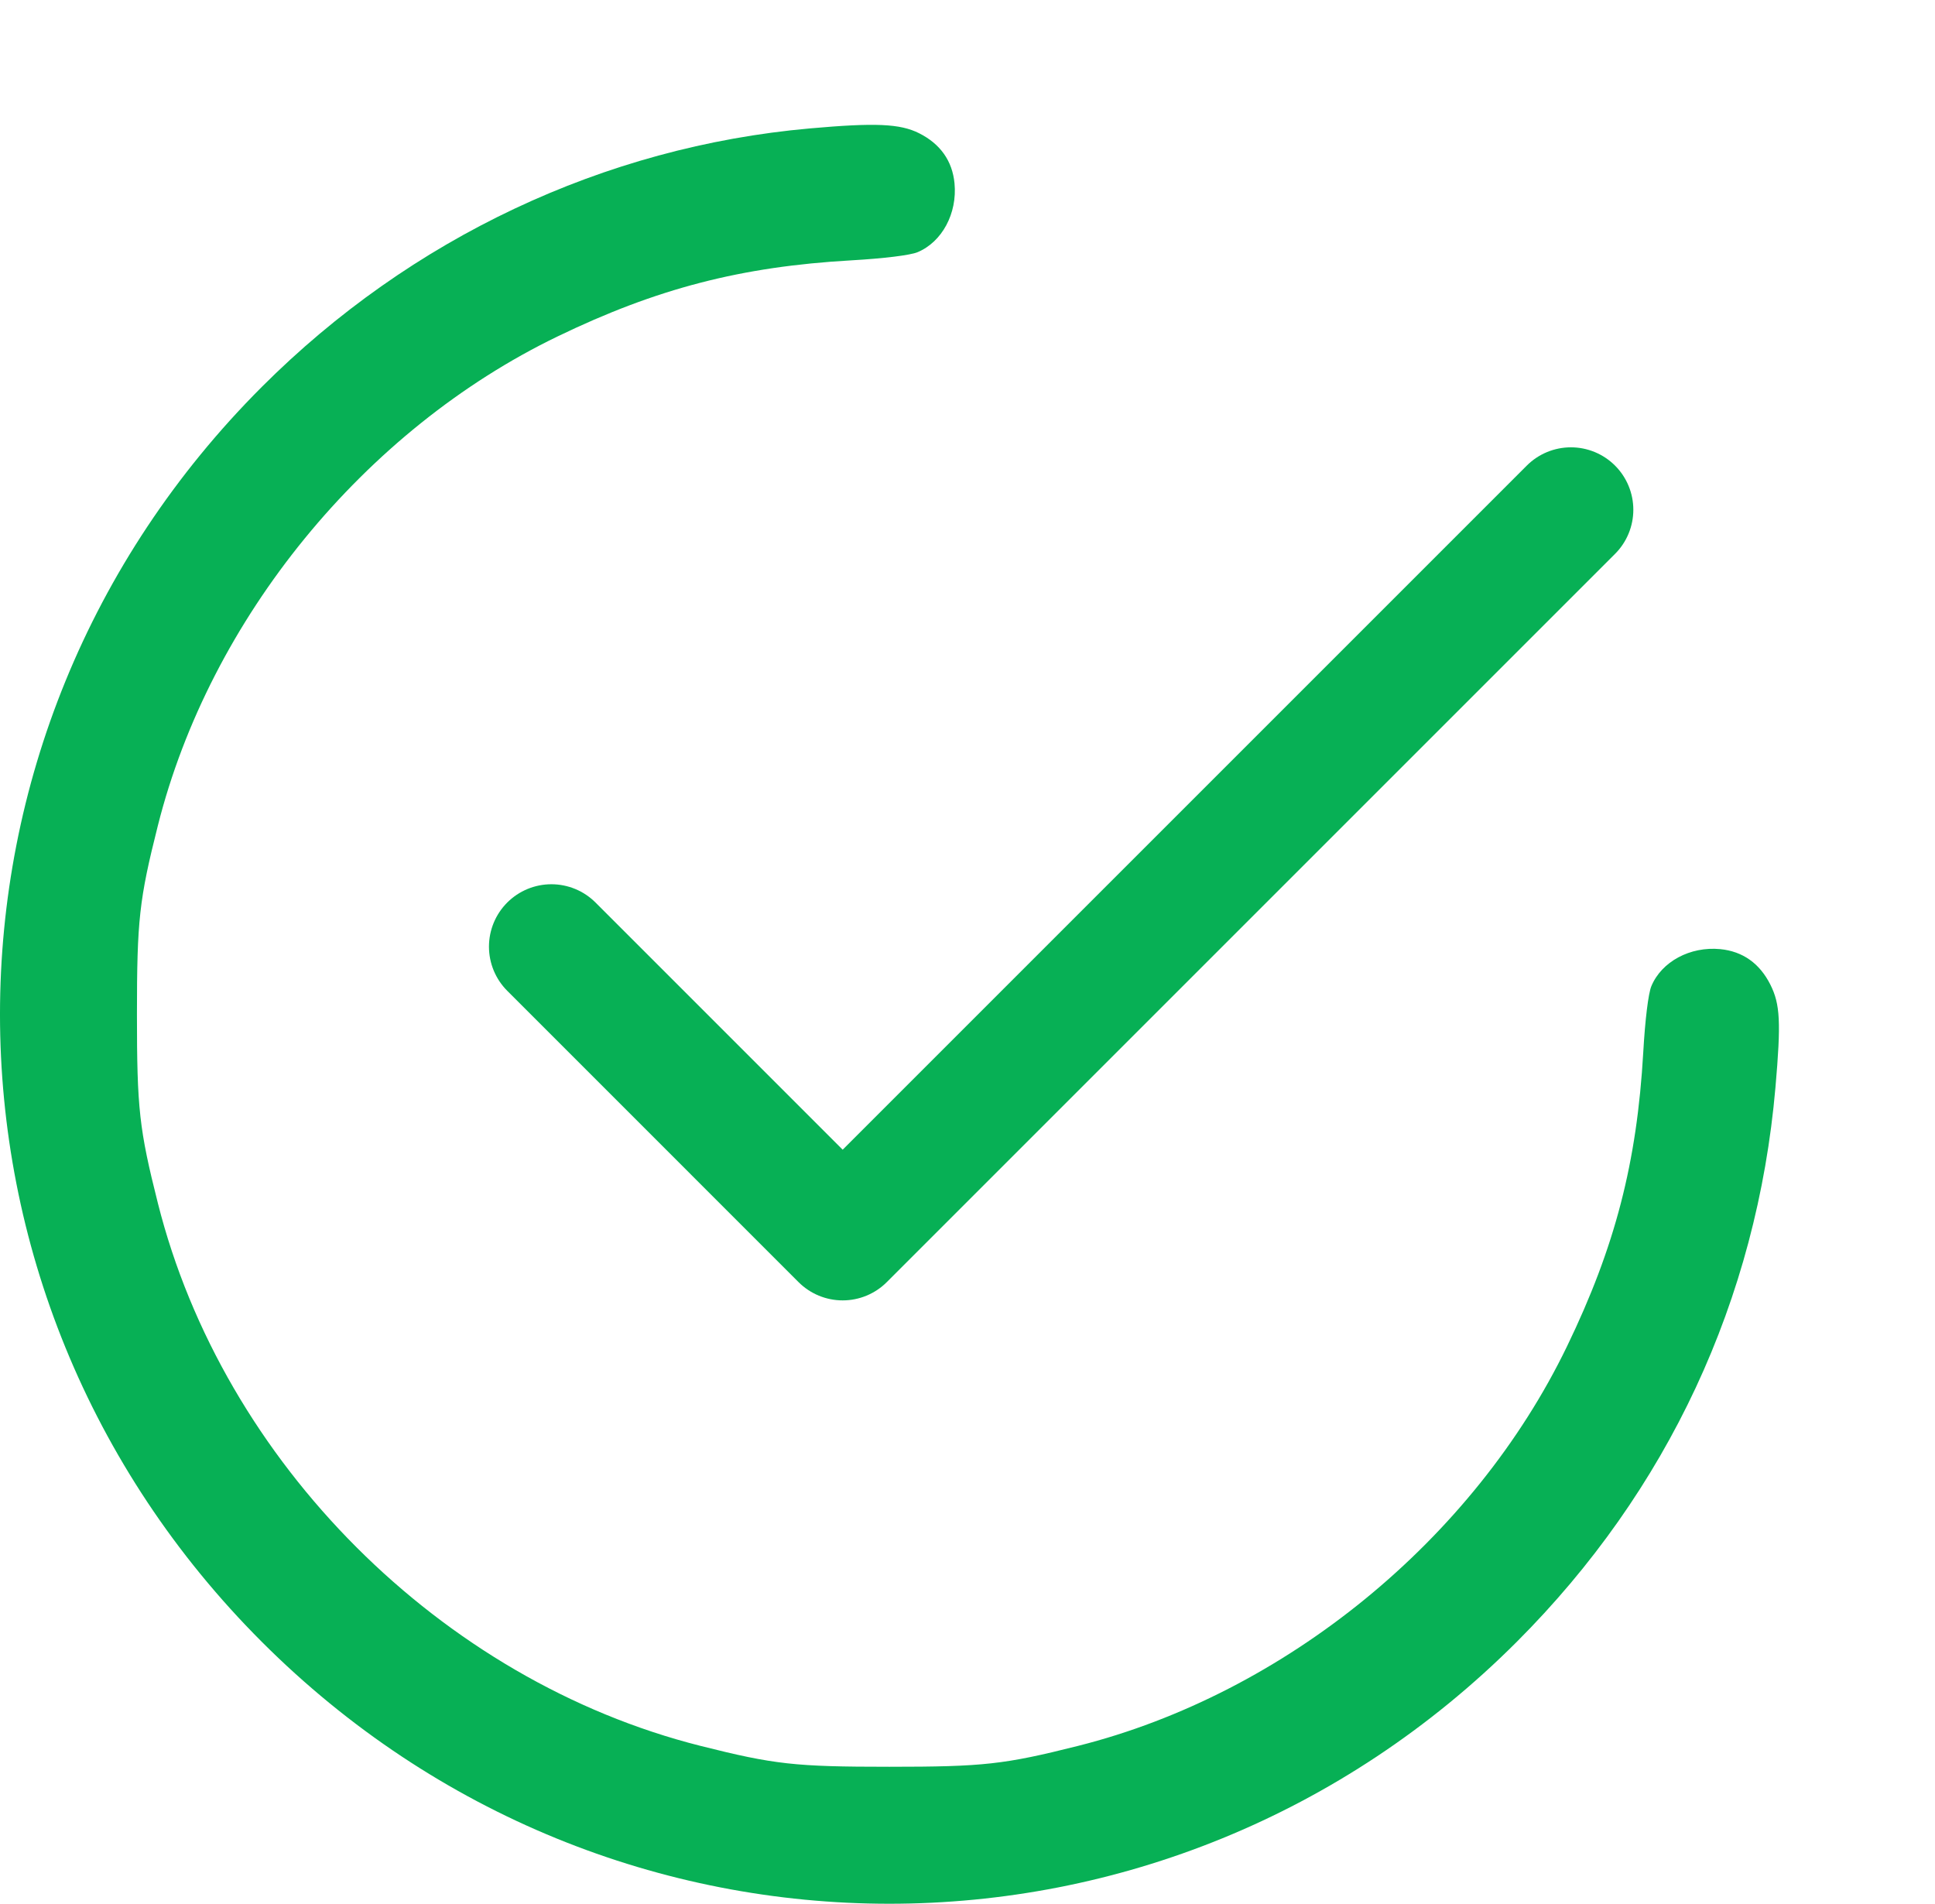 <svg width="62" height="61" viewBox="0 0 62 61" fill="none" xmlns="http://www.w3.org/2000/svg">
<path fill-rule="evenodd" clip-rule="evenodd" d="M25.948 4.115C19.363 4.7 13.16 7.626 8.39 12.396C-2.797 23.584 -2.797 41.42 8.39 52.609C19.577 63.797 37.411 63.797 48.598 52.609C53.438 47.767 56.295 41.645 56.888 34.841C57.069 32.755 57.041 32.18 56.725 31.55C56.382 30.867 55.837 30.482 55.118 30.412C54.155 30.32 53.24 30.811 52.912 31.598C52.815 31.83 52.711 32.674 52.652 33.719C52.45 37.251 51.75 39.953 50.21 43.138C47.218 49.331 41.17 54.272 34.541 55.942C32.173 56.538 31.514 56.611 28.494 56.611C25.474 56.611 24.815 56.538 22.447 55.942C14.139 53.849 7.15 46.859 5.058 38.55C4.461 36.182 4.388 35.523 4.388 32.502C4.388 29.482 4.461 28.823 5.058 26.455C6.727 19.824 11.668 13.776 17.86 10.783C21.045 9.243 23.745 8.543 27.278 8.342C28.322 8.282 29.166 8.178 29.399 8.081C30.185 7.753 30.676 6.838 30.584 5.875C30.515 5.155 30.129 4.61 29.447 4.268C28.838 3.963 28.048 3.928 25.948 4.115Z" fill="#07B055"/>
<path d="M17.667 30.333L27 39.667L50.334 16.333" stroke="#07B055" stroke-width="4" stroke-linecap="round" stroke-linejoin="round"/>
</svg>
